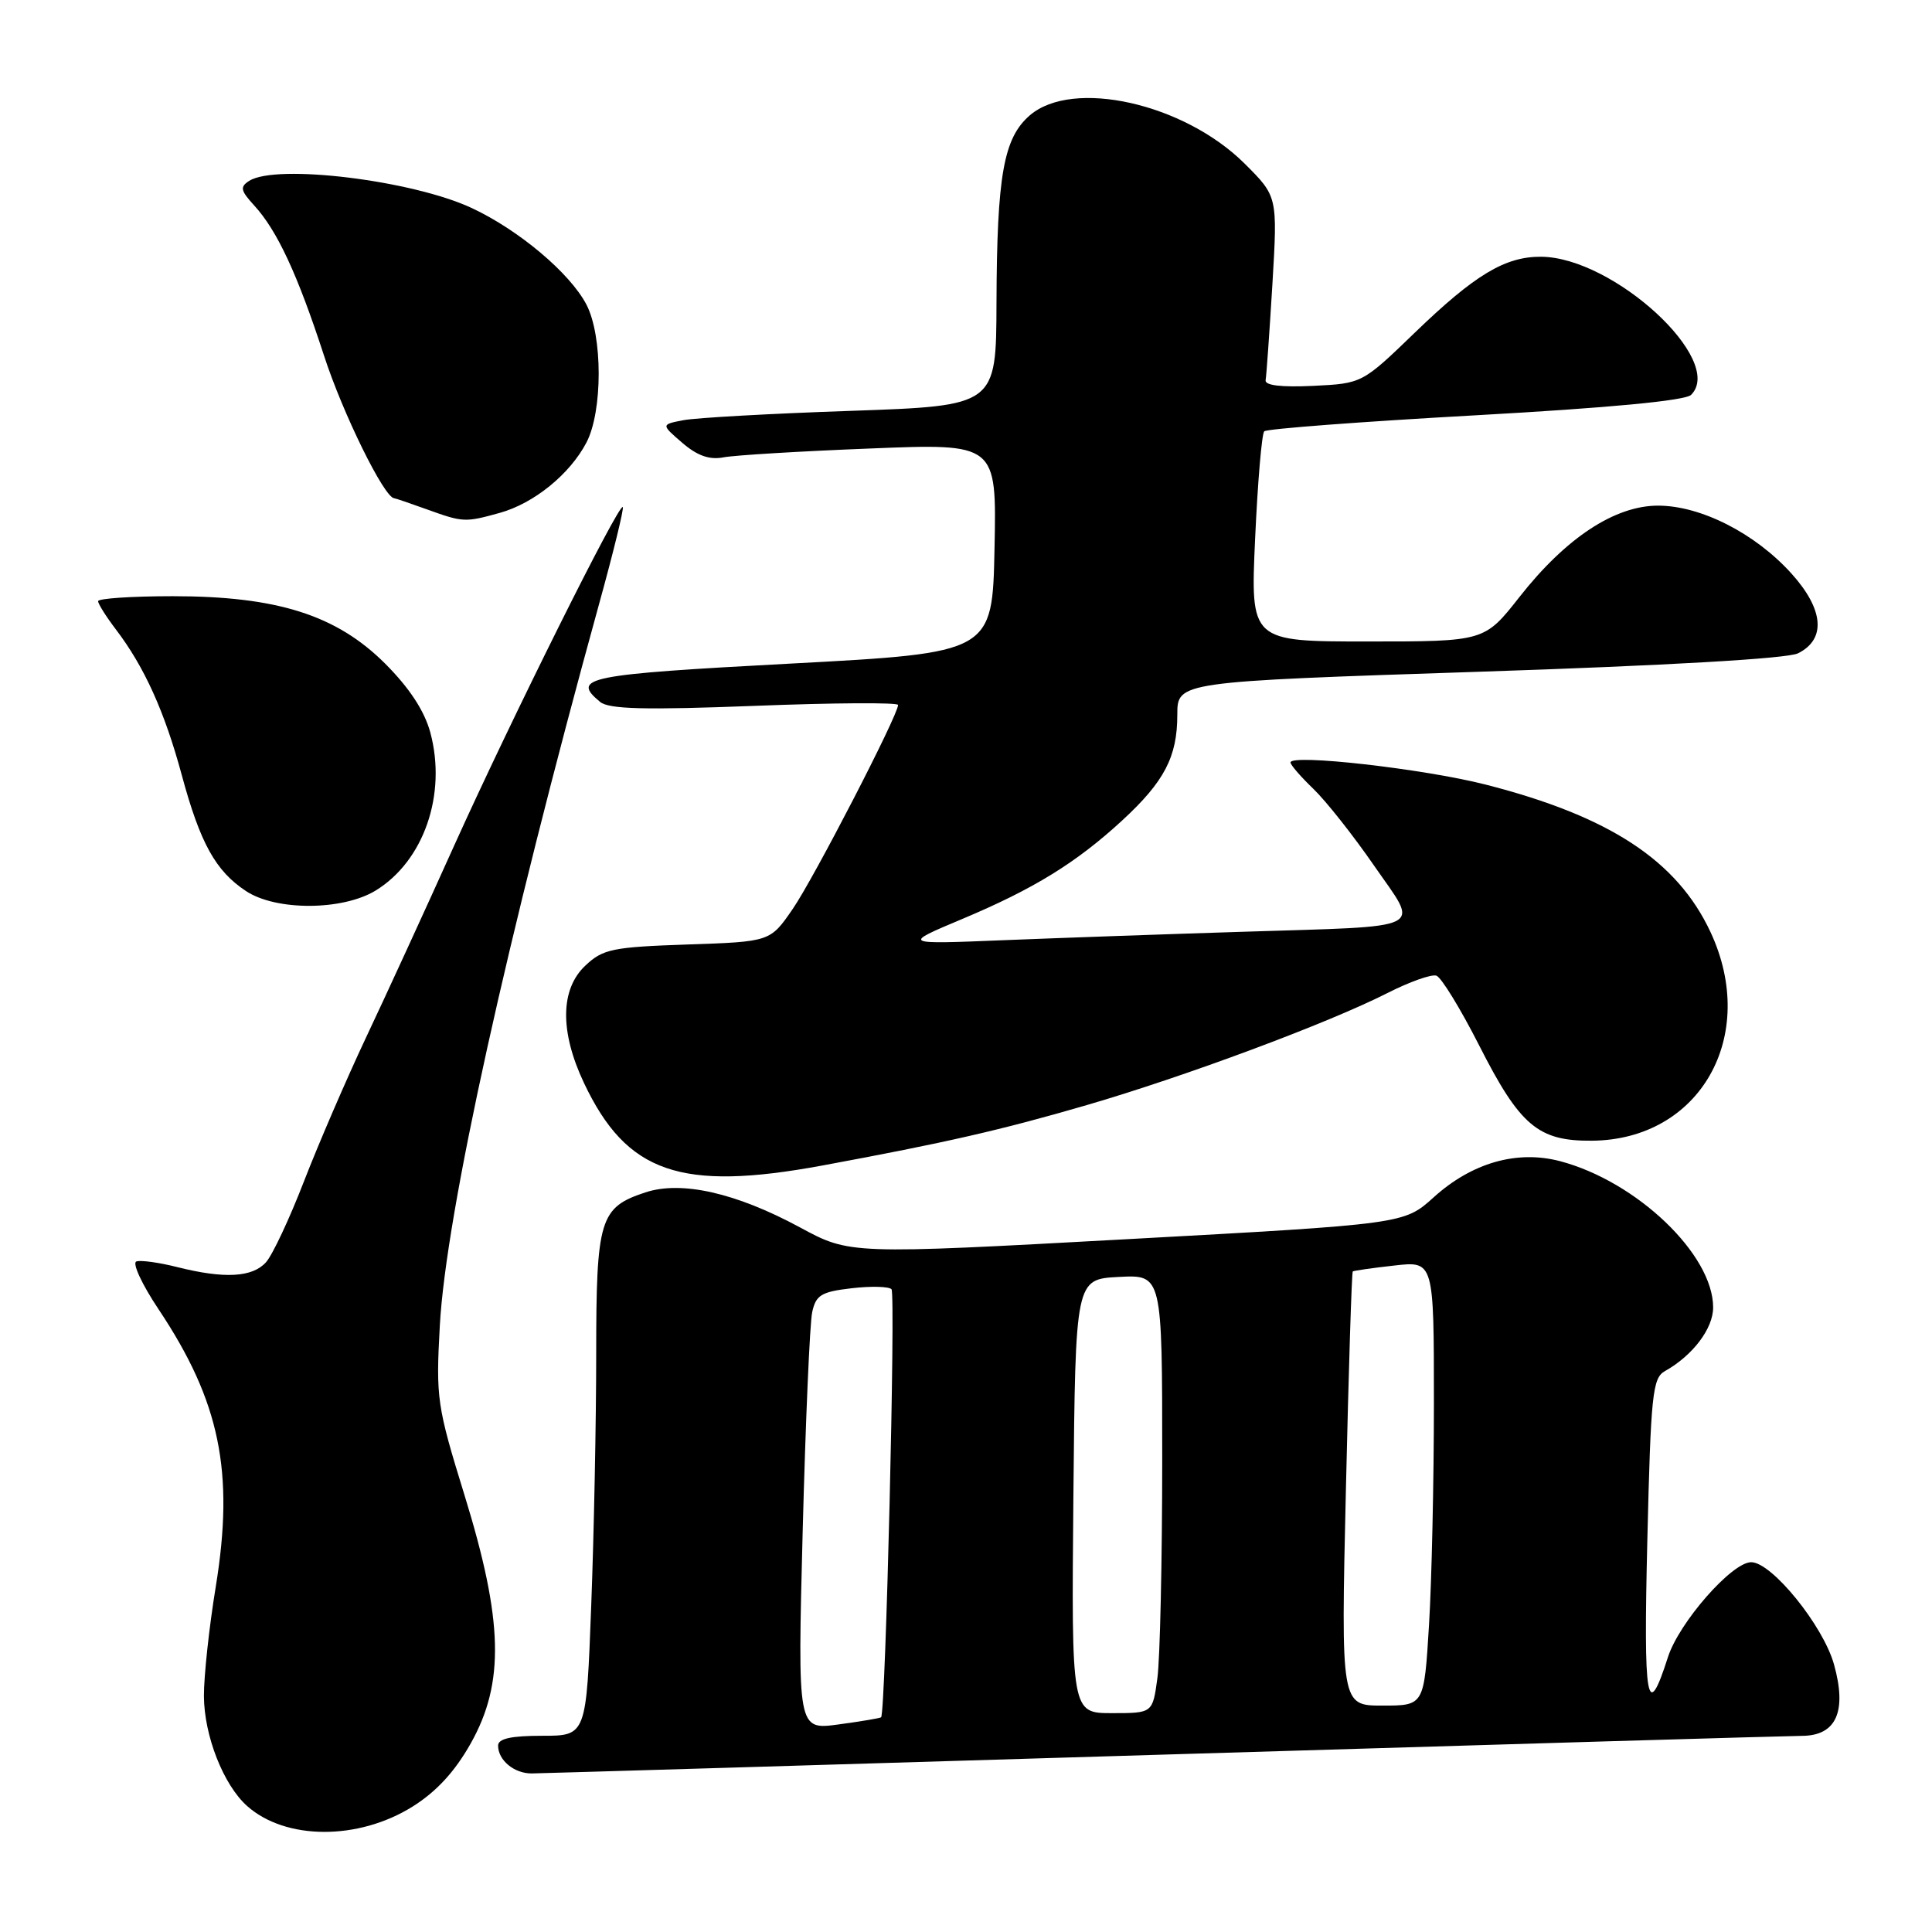 <?xml version="1.0" encoding="UTF-8" standalone="no"?>
<!DOCTYPE svg PUBLIC "-//W3C//DTD SVG 1.1//EN" "http://www.w3.org/Graphics/SVG/1.1/DTD/svg11.dtd" >
<svg xmlns="http://www.w3.org/2000/svg" xmlns:xlink="http://www.w3.org/1999/xlink" version="1.1" viewBox="0 0 256 256">
 <g >
 <path fill="currentColor"
d=" M 54.64 239.40 C 57.82 237.41 60.26 234.77 62.38 231.00 C 66.89 222.99 66.68 214.73 61.55 198.12 C 57.89 186.27 57.75 185.29 58.28 175.62 C 59.10 160.83 67.17 124.29 79.39 80.00 C 81.29 73.13 82.70 67.36 82.52 67.19 C 82.00 66.66 67.77 95.23 60.20 112.00 C 56.36 120.53 51.09 132.00 48.49 137.50 C 45.90 143.00 42.21 151.55 40.29 156.50 C 38.38 161.45 36.11 166.29 35.25 167.25 C 33.45 169.26 29.75 169.47 23.50 167.90 C 21.09 167.29 18.65 166.95 18.07 167.15 C 17.49 167.34 18.81 170.20 21.02 173.50 C 29.14 185.68 31.07 195.03 28.59 210.24 C 27.71 215.60 27.01 222.12 27.02 224.74 C 27.05 230.00 29.61 236.52 32.75 239.31 C 37.85 243.84 47.45 243.88 54.64 239.40 Z  M 154.00 232.50 C 198.82 231.14 236.97 230.02 238.77 230.01 C 243.32 229.99 244.76 226.78 243.01 220.53 C 241.57 215.39 234.77 207.00 232.04 207.00 C 229.48 207.00 222.49 214.98 221.01 219.58 C 218.22 228.30 217.76 225.65 218.28 204.10 C 218.74 184.75 218.97 182.60 220.61 181.68 C 224.30 179.61 227.00 176.05 227.00 173.24 C 227.00 166.22 216.87 156.54 206.71 153.86 C 201.01 152.36 195.03 154.07 189.97 158.65 C 186.05 162.19 186.05 162.19 149.33 164.20 C 112.60 166.21 112.60 166.21 105.99 162.63 C 97.51 158.05 90.29 156.42 85.51 158.00 C 79.47 159.99 79.00 161.53 79.00 179.47 C 79.00 188.29 78.70 203.26 78.34 212.75 C 77.69 230.00 77.69 230.00 71.84 230.00 C 67.72 230.00 66.00 230.38 66.00 231.30 C 66.00 233.24 68.13 235.00 70.45 234.99 C 71.58 234.98 109.17 233.86 154.00 232.50 Z  M 109.00 154.43 C 125.36 151.40 132.59 149.75 144.00 146.43 C 157.10 142.61 175.97 135.58 183.83 131.59 C 186.76 130.10 189.68 129.06 190.33 129.28 C 190.97 129.49 193.52 133.65 196.00 138.53 C 201.40 149.17 203.81 151.21 210.93 151.15 C 225.26 151.04 233.08 137.28 226.65 123.50 C 222.22 114.02 213.27 108.15 196.81 103.95 C 188.64 101.87 171.00 99.87 171.00 101.03 C 171.00 101.36 172.36 102.92 174.01 104.51 C 175.67 106.10 179.29 110.67 182.05 114.67 C 188.11 123.43 189.63 122.67 164.50 123.47 C 154.60 123.78 140.43 124.28 133.00 124.58 C 119.50 125.13 119.50 125.13 127.50 121.77 C 136.96 117.80 142.61 114.32 148.69 108.72 C 154.29 103.56 156.00 100.28 156.00 94.71 C 156.00 90.33 156.00 90.33 195.99 89.01 C 220.83 88.19 236.84 87.27 238.24 86.57 C 242.00 84.71 241.67 80.75 237.37 75.99 C 232.56 70.66 225.36 67.00 219.70 67.00 C 213.97 67.00 207.49 71.27 201.34 79.10 C 196.70 85.00 196.70 85.00 181.20 85.00 C 165.69 85.00 165.69 85.00 166.31 71.37 C 166.65 63.88 167.19 57.48 167.52 57.15 C 167.84 56.82 180.44 55.87 195.51 55.03 C 213.27 54.04 223.31 53.09 224.08 52.32 C 228.65 47.75 213.81 34.09 204.20 34.02 C 199.44 33.99 195.43 36.40 187.50 44.05 C 180.50 50.81 180.50 50.81 174.00 51.13 C 169.76 51.33 167.57 51.07 167.70 50.37 C 167.81 49.78 168.21 44.06 168.60 37.66 C 169.29 26.03 169.29 26.03 164.90 21.66 C 156.87 13.69 142.15 10.39 136.46 15.28 C 132.98 18.28 132.10 23.22 132.04 40.13 C 132.00 53.77 132.00 53.77 112.75 54.44 C 102.16 54.80 92.17 55.36 90.54 55.68 C 87.59 56.25 87.59 56.25 90.41 58.68 C 92.40 60.39 94.01 60.96 95.87 60.60 C 97.32 60.32 106.05 59.79 115.28 59.43 C 132.06 58.75 132.06 58.75 131.78 72.63 C 131.50 86.50 131.50 86.50 104.75 87.93 C 77.68 89.37 75.62 89.78 79.51 93.00 C 80.66 93.97 85.40 94.09 100.01 93.53 C 110.45 93.12 119.00 93.07 119.00 93.41 C 119.00 94.76 107.84 116.38 105.04 120.44 C 102.06 124.78 102.06 124.78 91.09 125.15 C 81.16 125.49 79.89 125.75 77.57 127.94 C 74.23 131.07 74.16 136.69 77.38 143.50 C 83.03 155.44 90.17 157.91 109.00 154.43 Z  M 49.76 118.01 C 56.16 114.10 59.22 105.26 57.02 97.06 C 56.24 94.19 54.26 91.17 51.06 87.96 C 44.60 81.50 36.74 79.00 22.89 79.00 C 17.45 79.00 13.00 79.30 13.00 79.66 C 13.00 80.02 14.06 81.70 15.36 83.41 C 19.13 88.36 21.81 94.29 24.08 102.68 C 26.53 111.74 28.57 115.42 32.61 118.08 C 36.60 120.71 45.38 120.67 49.76 118.01 Z  M 66.22 67.96 C 70.75 66.70 75.51 62.84 77.71 58.63 C 79.87 54.49 79.87 44.50 77.70 40.35 C 75.52 36.19 68.79 30.51 62.54 27.58 C 54.71 23.90 36.63 21.68 33.03 23.96 C 31.77 24.76 31.87 25.24 33.66 27.20 C 36.73 30.54 39.41 36.31 42.93 47.11 C 45.42 54.79 50.91 65.94 52.23 66.02 C 52.38 66.02 54.30 66.68 56.50 67.47 C 61.38 69.23 61.59 69.24 66.22 67.96 Z  M 106.36 202.87 C 106.74 188.36 107.30 175.32 107.62 173.87 C 108.11 171.60 108.82 171.17 112.84 170.70 C 115.40 170.40 117.78 170.46 118.13 170.83 C 118.69 171.44 117.35 227.03 116.75 227.55 C 116.61 227.67 114.06 228.10 111.09 228.50 C 105.68 229.23 105.68 229.23 106.36 202.87 Z  M 142.23 198.25 C 142.50 169.50 142.50 169.50 148.25 169.20 C 154.00 168.90 154.00 168.90 154.00 193.31 C 154.00 206.74 153.71 219.81 153.36 222.36 C 152.73 227.00 152.73 227.00 147.35 227.00 C 141.97 227.00 141.97 227.00 142.23 198.25 Z  M 178.34 197.33 C 178.70 181.57 179.11 168.58 179.25 168.47 C 179.39 168.37 181.86 168.01 184.75 167.69 C 190.00 167.09 190.00 167.09 190.00 185.89 C 190.00 196.23 189.71 209.48 189.35 215.34 C 188.70 226.00 188.70 226.00 183.19 226.00 C 177.68 226.00 177.68 226.00 178.34 197.33 Z "/>
</g>
</svg>